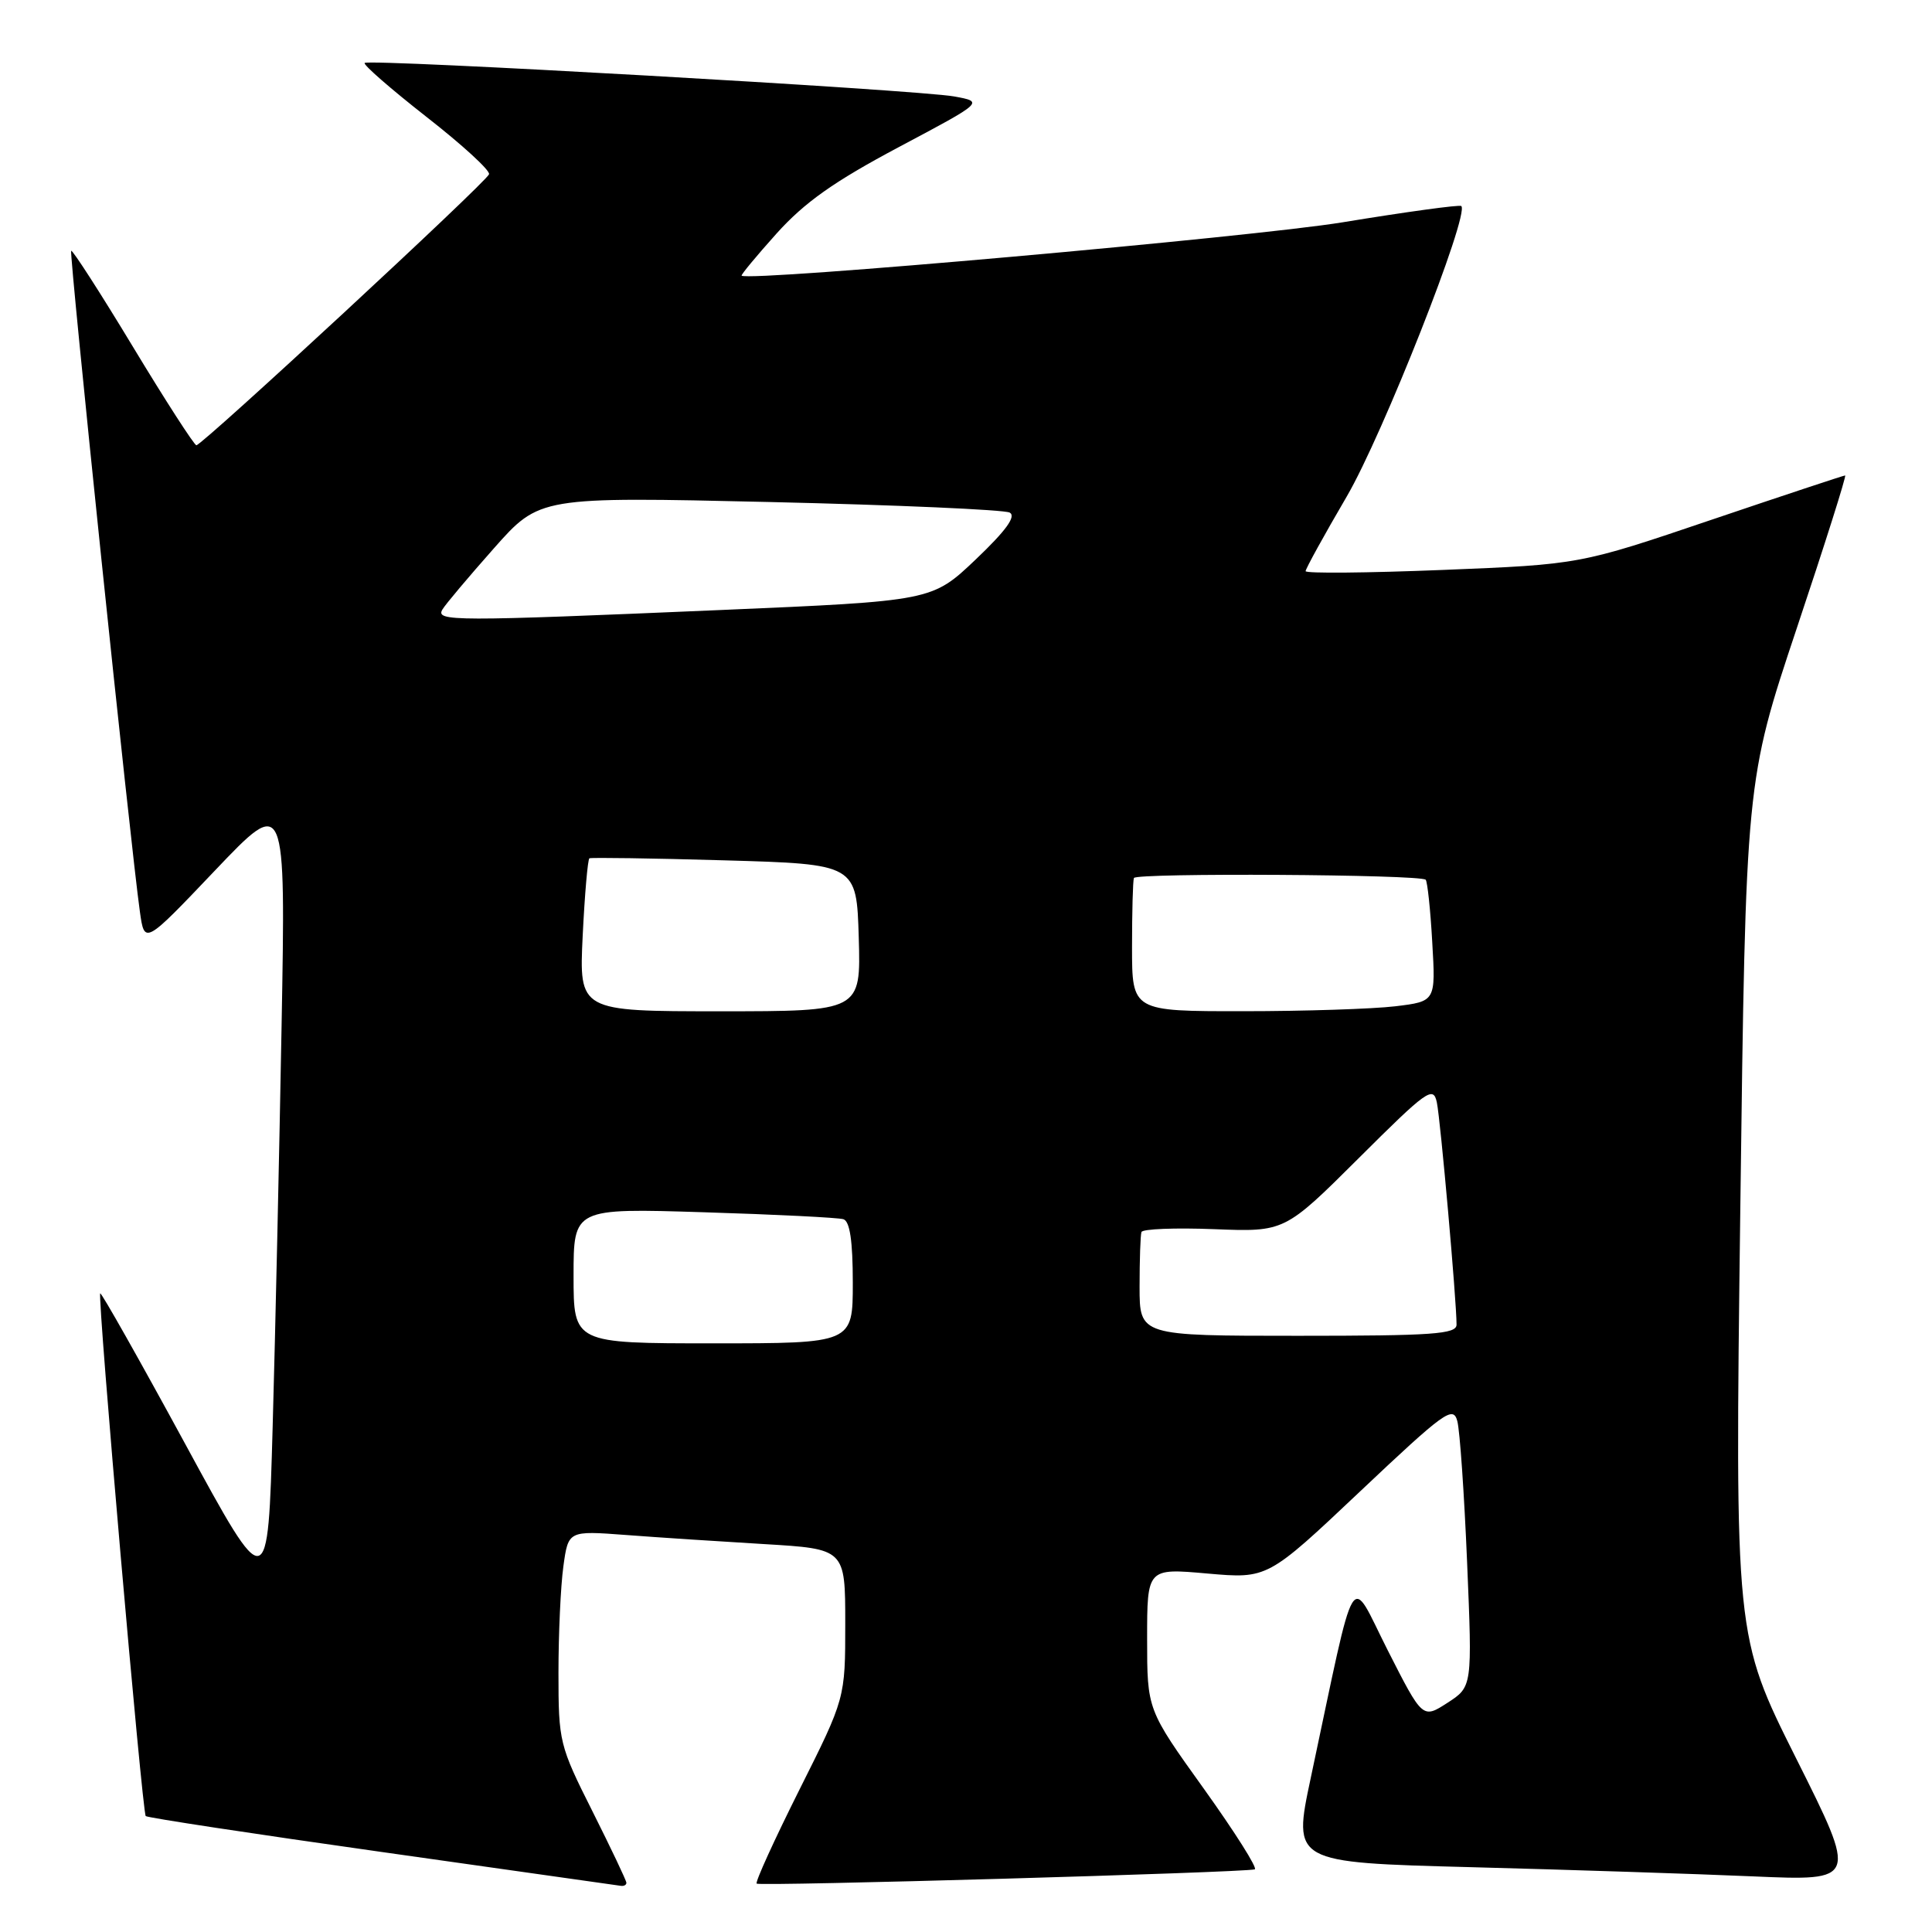<?xml version="1.0" encoding="UTF-8" standalone="no"?>
<!DOCTYPE svg PUBLIC "-//W3C//DTD SVG 1.1//EN" "http://www.w3.org/Graphics/SVG/1.1/DTD/svg11.dtd" >
<svg xmlns="http://www.w3.org/2000/svg" xmlns:xlink="http://www.w3.org/1999/xlink" version="1.1" viewBox="0 0 256 256">
 <g >
 <path fill="currentColor"
d=" M 83.00 249.48 C 83.00 249.19 80.97 244.93 78.50 240.00 C 74.12 231.29 74.00 230.78 74.00 221.66 C 74.00 216.50 74.29 210.15 74.65 207.55 C 75.30 202.82 75.30 202.82 82.90 203.39 C 87.08 203.71 95.34 204.25 101.25 204.60 C 112.00 205.24 112.00 205.24 112.00 215.13 C 112.00 225.03 112.00 225.03 105.94 237.12 C 102.61 243.77 100.05 249.38 100.26 249.59 C 100.63 249.96 164.72 248.13 166.26 247.70 C 166.68 247.59 163.64 242.78 159.51 237.01 C 152.00 226.54 152.00 226.54 152.00 217.16 C 152.00 207.79 152.00 207.79 159.98 208.50 C 167.96 209.20 167.96 209.20 180.23 197.61 C 191.41 187.05 192.55 186.22 193.10 188.30 C 193.44 189.55 194.02 197.99 194.40 207.04 C 195.09 223.50 195.09 223.50 191.80 225.63 C 188.50 227.76 188.50 227.76 183.89 218.69 C 178.71 208.47 179.86 206.55 173.67 235.64 C 171.30 246.79 171.30 246.79 194.90 247.41 C 207.88 247.75 224.72 248.30 232.31 248.63 C 246.13 249.23 246.13 249.23 238.00 233.00 C 229.88 216.78 229.88 216.78 230.60 160.14 C 231.32 103.50 231.32 103.50 238.08 83.25 C 241.81 72.11 244.69 63.00 244.49 63.00 C 244.30 63.00 236.30 65.65 226.73 68.89 C 209.33 74.79 209.33 74.79 191.17 75.52 C 181.17 75.92 173.00 76.00 173.00 75.68 C 173.00 75.37 175.45 70.92 178.44 65.81 C 183.22 57.63 194.75 28.41 193.63 27.30 C 193.43 27.10 186.34 28.07 177.88 29.46 C 165.97 31.41 99.41 37.33 98.27 36.53 C 98.14 36.44 100.23 33.92 102.91 30.93 C 106.62 26.81 110.50 24.06 119.08 19.50 C 130.38 13.50 130.38 13.50 126.44 12.78 C 121.56 11.90 48.90 7.77 48.32 8.34 C 48.09 8.57 51.78 11.78 56.50 15.48 C 61.23 19.17 64.97 22.59 64.80 23.09 C 64.45 24.14 26.80 59.00 26.02 59.00 C 25.74 58.99 21.95 53.13 17.62 45.96 C 13.29 38.79 9.60 33.07 9.43 33.23 C 9.14 33.53 17.30 112.08 18.54 120.83 C 19.15 125.16 19.15 125.16 28.50 115.33 C 37.86 105.50 37.86 105.50 37.31 136.00 C 37.01 152.78 36.48 176.62 36.13 189.00 C 35.50 211.50 35.50 211.50 24.53 191.31 C 18.49 180.20 13.43 171.24 13.28 171.38 C 12.89 171.77 18.85 240.18 19.31 240.64 C 19.53 240.86 33.61 243.00 50.60 245.40 C 67.60 247.80 81.84 249.82 82.25 249.88 C 82.66 249.95 83.00 249.77 83.00 249.48 Z  M 76.00 169.05 C 76.00 160.09 76.00 160.09 93.25 160.63 C 102.74 160.92 111.06 161.34 111.75 161.55 C 112.61 161.82 113.00 164.42 113.00 169.97 C 113.00 178.00 113.00 178.00 94.50 178.00 C 76.00 178.00 76.00 178.00 76.00 169.05 Z  M 151.00 170.50 C 151.00 166.93 151.11 163.66 151.25 163.25 C 151.39 162.84 155.71 162.67 160.86 162.87 C 170.22 163.24 170.22 163.24 180.05 153.45 C 189.12 144.41 189.92 143.85 190.39 146.08 C 190.87 148.36 193.00 172.34 193.00 175.52 C 193.00 176.78 189.88 177.00 172.00 177.00 C 151.00 177.00 151.00 177.00 151.00 170.50 Z  M 77.21 123.98 C 77.48 118.48 77.88 113.86 78.10 113.73 C 78.32 113.61 86.38 113.72 96.00 114.00 C 113.50 114.50 113.50 114.50 113.79 124.25 C 114.07 134.00 114.07 134.00 95.40 134.00 C 76.73 134.00 76.73 134.00 77.21 123.98 Z  M 150.00 125.50 C 150.00 120.83 150.11 116.71 150.25 116.34 C 150.52 115.64 188.20 115.86 188.91 116.57 C 189.14 116.81 189.54 120.53 189.78 124.85 C 190.24 132.69 190.24 132.69 184.87 133.34 C 181.92 133.69 172.86 133.99 164.75 133.99 C 150.00 134.00 150.00 134.00 150.00 125.50 Z  M 58.63 80.75 C 59.04 80.06 62.11 76.42 65.44 72.66 C 71.50 65.82 71.50 65.82 102.00 66.52 C 118.78 66.91 133.08 67.54 133.79 67.92 C 134.68 68.41 133.30 70.31 129.29 74.13 C 123.50 79.63 123.50 79.63 95.50 80.83 C 59.96 82.35 57.67 82.35 58.63 80.75 Z "/>
</g>
</svg>